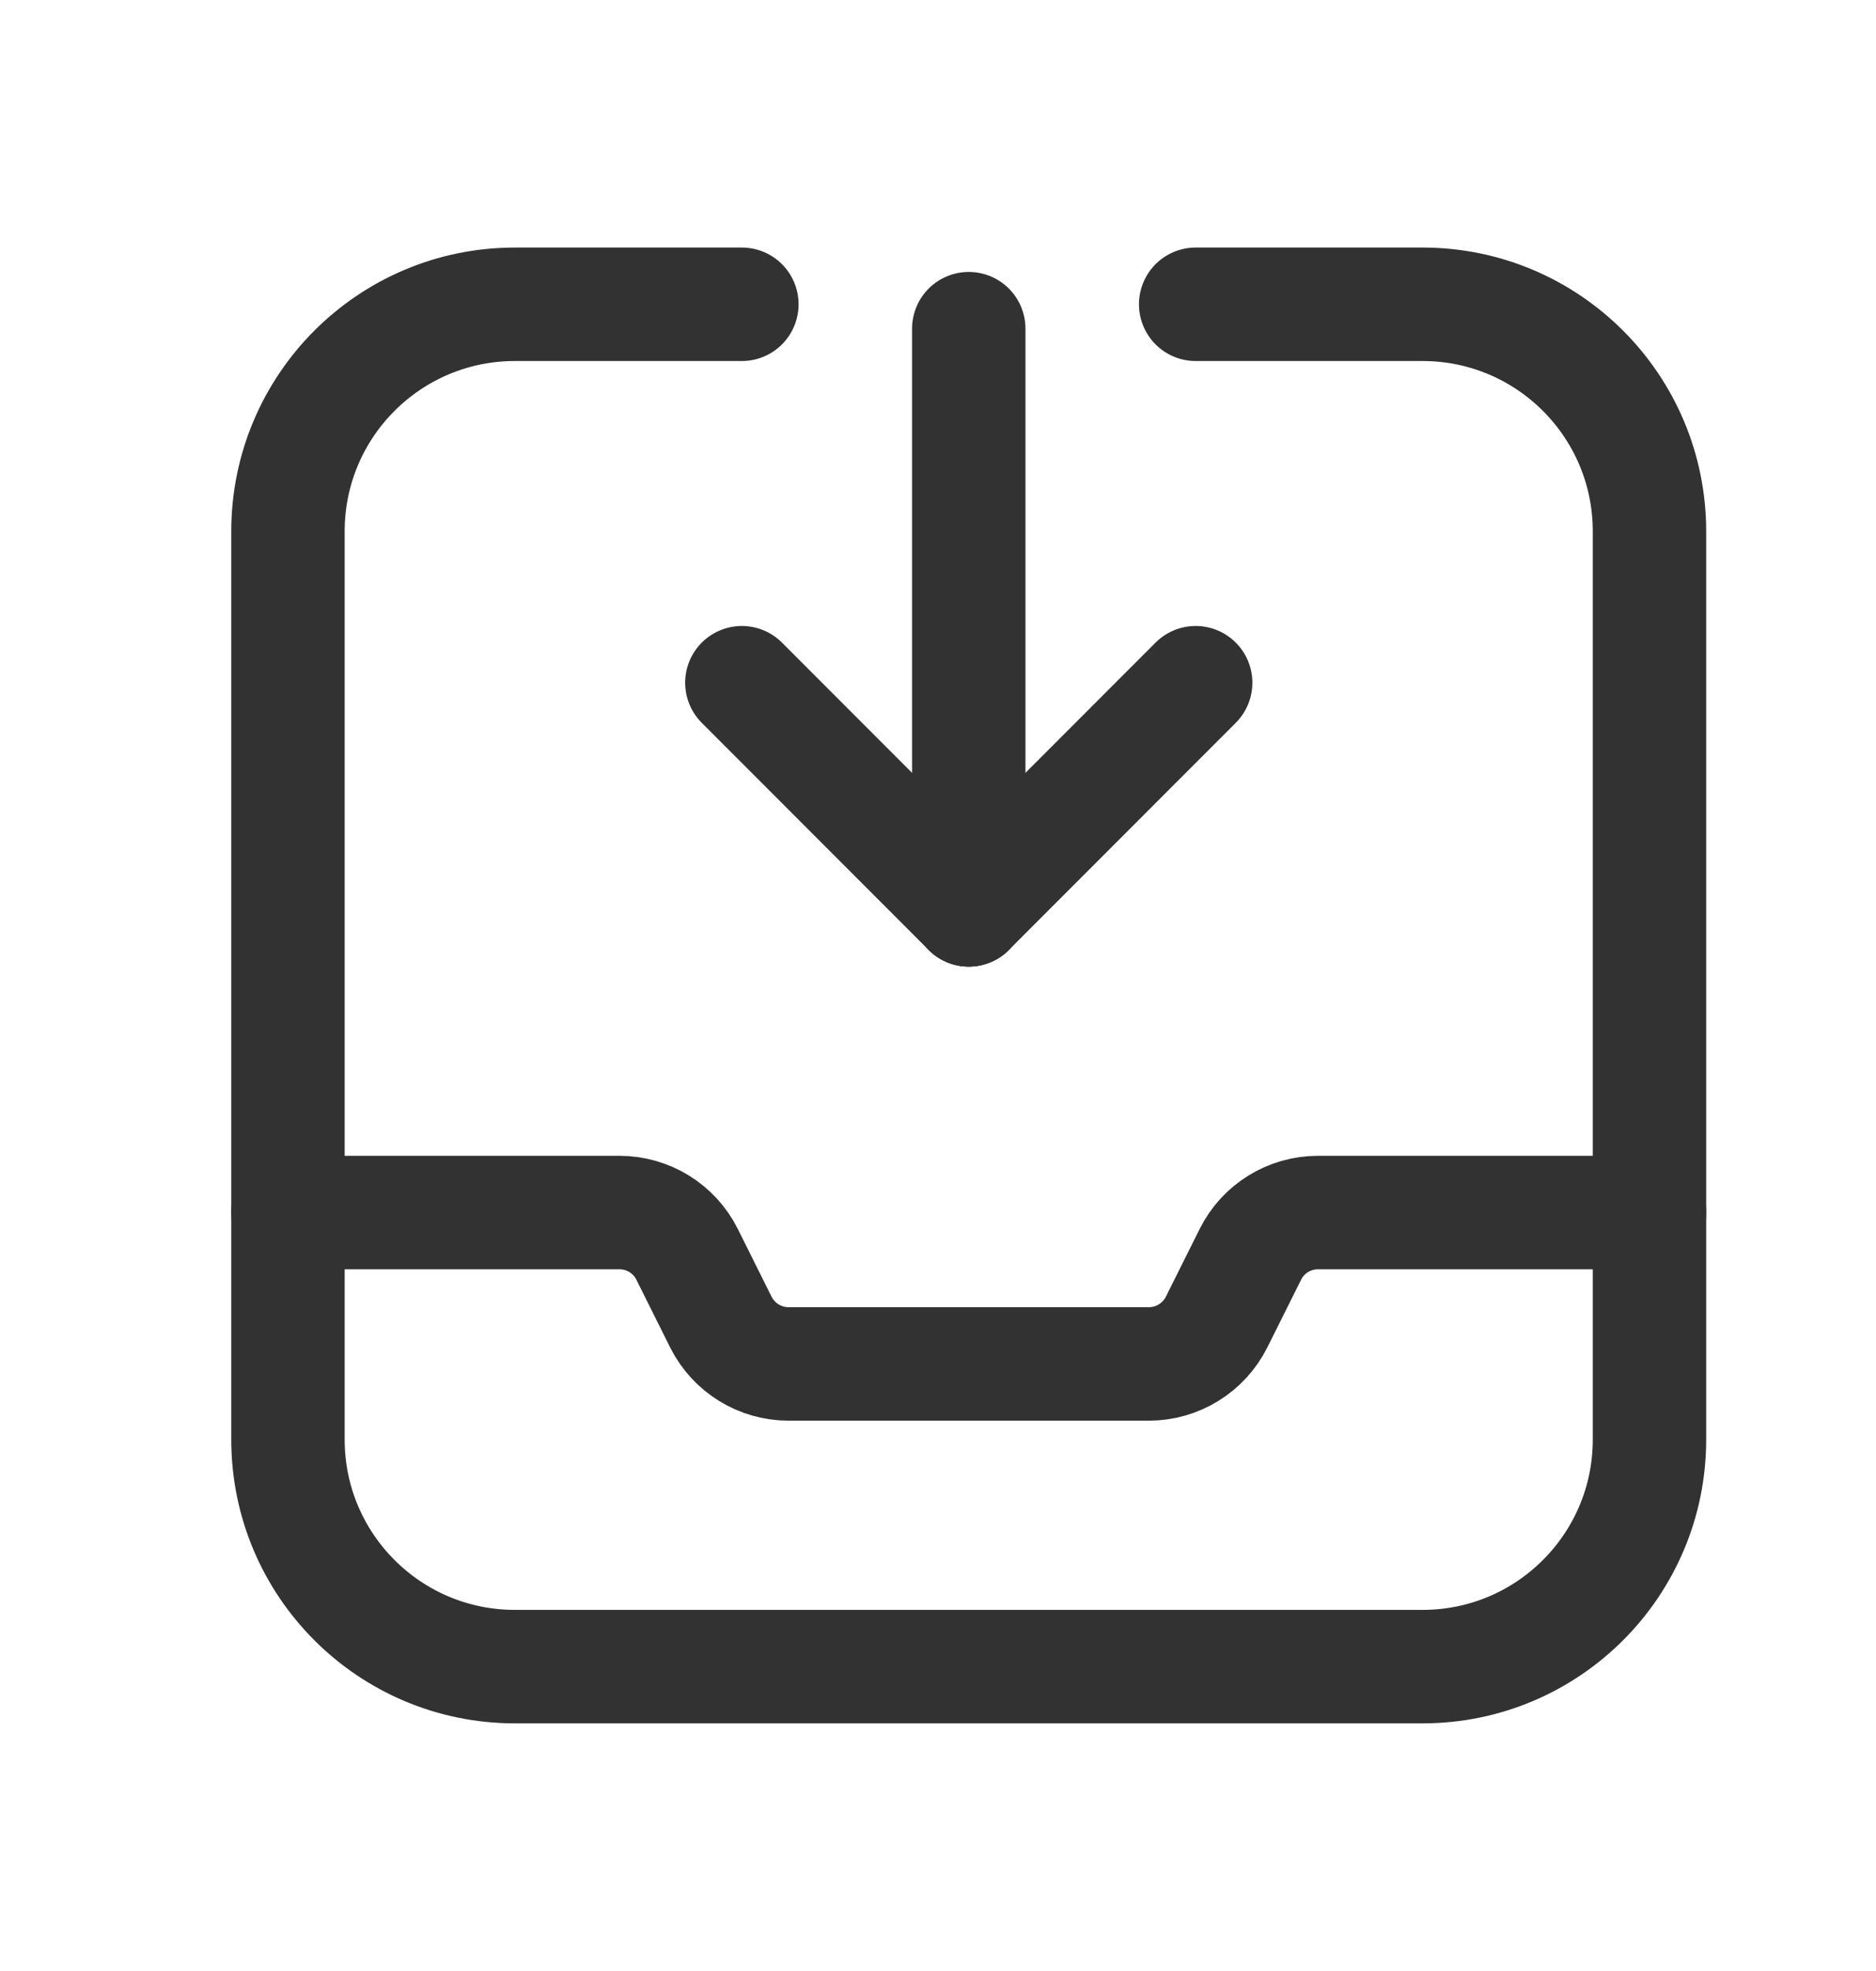 <svg width="20" height="21" viewBox="0 0 20 21" fill="none" xmlns="http://www.w3.org/2000/svg">
<path d="M10.328 9.694V3.502" stroke="#323232" stroke-width="1.209" stroke-linecap="round" stroke-linejoin="round"/>
<path fill-rule="evenodd" clip-rule="evenodd" d="M10.328 9.694L12.747 7.274L10.328 9.694Z" stroke="#323232" stroke-width="1.209" stroke-linecap="round" stroke-linejoin="round"/>
<path d="M3.07 12.919H6.604C6.909 12.919 7.188 13.091 7.325 13.364L7.685 14.086C7.822 14.359 8.101 14.532 8.407 14.532H12.248C12.553 14.532 12.833 14.359 12.97 14.086L13.33 13.365C13.466 13.091 13.746 12.919 14.052 12.919H17.585" stroke="#323232" stroke-width="1.209" stroke-linecap="round" stroke-linejoin="round"/>
<path d="M12.747 3.242H15.166C16.502 3.242 17.585 4.325 17.585 5.661V15.338C17.585 16.674 16.502 17.757 15.166 17.757H5.489C4.153 17.757 3.07 16.674 3.07 15.338V5.661C3.07 4.325 4.153 3.242 5.489 3.242H7.909" stroke="#323232" stroke-width="1.209" stroke-linecap="round" stroke-linejoin="round"/>
<path fill-rule="evenodd" clip-rule="evenodd" d="M7.909 7.274L10.328 9.694L7.909 7.274Z" stroke="#323232" stroke-width="1.209" stroke-linecap="round" stroke-linejoin="round"/>
</svg>
